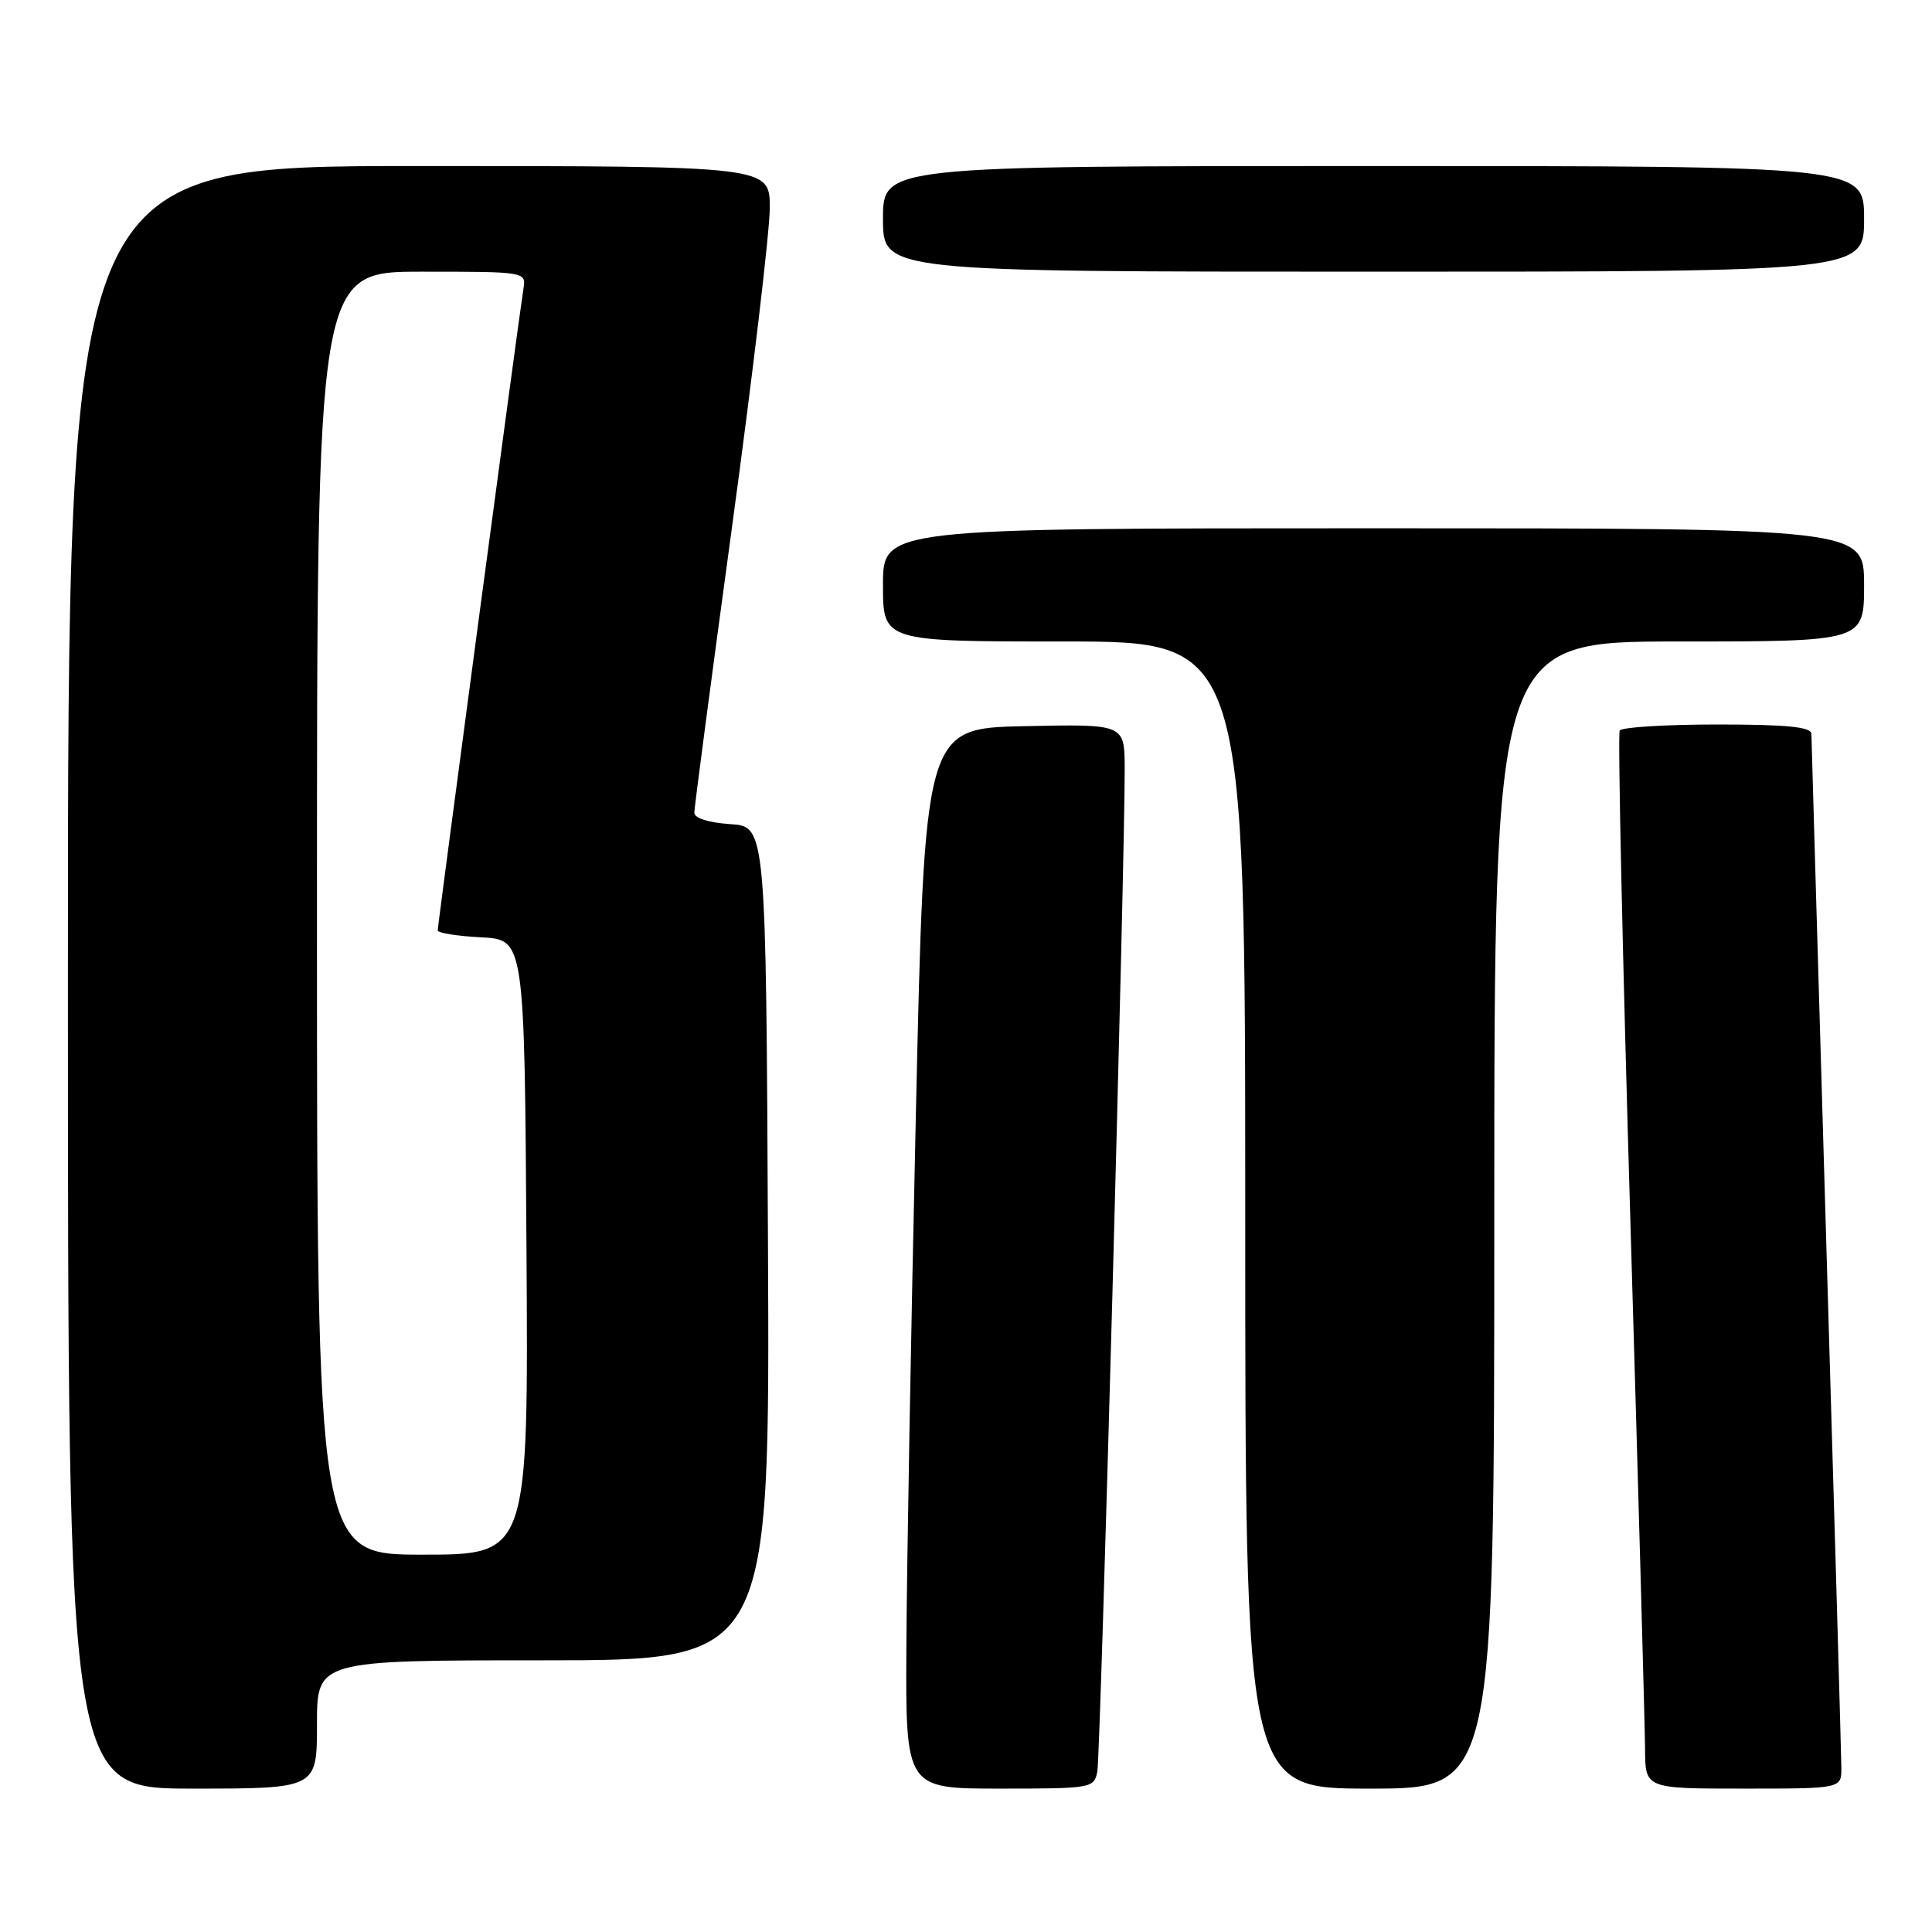 <?xml version="1.0" encoding="UTF-8" standalone="no"?>
<!DOCTYPE svg PUBLIC "-//W3C//DTD SVG 1.1//EN" "http://www.w3.org/Graphics/SVG/1.1/DTD/svg11.dtd" >
<svg xmlns="http://www.w3.org/2000/svg" xmlns:xlink="http://www.w3.org/1999/xlink" version="1.1" viewBox="0 0 256 256">
 <g >
 <path fill="currentColor"
d=" M 42.00 228.50 C 42.00 220.00 42.00 220.00 72.01 220.00 C 102.02 220.00 102.02 220.00 101.76 164.75 C 101.50 109.50 101.50 109.50 96.75 109.20 C 93.89 109.01 92.00 108.41 92.00 107.69 C 92.00 107.03 94.25 89.98 97.00 69.80 C 99.75 49.62 102.00 30.61 102.00 27.55 C 102.00 22.00 102.00 22.00 55.50 22.00 C 9.00 22.00 9.00 22.00 9.00 129.50 C 9.00 237.00 9.00 237.00 25.50 237.00 C 42.00 237.00 42.00 237.00 42.00 228.50 Z  M 145.40 234.75 C 145.83 232.55 149.08 113.18 149.03 101.72 C 149.00 95.94 149.00 95.94 135.75 96.22 C 122.50 96.50 122.50 96.50 121.35 148.00 C 120.71 176.32 120.15 207.94 120.10 218.25 C 120.00 237.00 120.00 237.00 132.48 237.00 C 144.63 237.00 144.97 236.94 145.40 234.75 Z  M 198.00 161.00 C 198.00 85.00 198.00 85.00 222.50 85.00 C 247.00 85.00 247.00 85.00 247.00 77.50 C 247.00 70.00 247.00 70.00 182.00 70.00 C 117.00 70.00 117.00 70.00 117.00 77.50 C 117.00 85.00 117.00 85.00 141.00 85.00 C 165.00 85.00 165.00 85.00 165.00 161.00 C 165.00 237.00 165.00 237.00 181.50 237.00 C 198.00 237.00 198.00 237.00 198.00 161.00 Z  M 243.99 234.25 C 243.98 232.74 243.09 201.57 242.00 165.00 C 240.92 128.43 240.03 97.94 240.02 97.25 C 240.00 96.32 236.84 96.00 227.56 96.00 C 220.72 96.00 214.89 96.36 214.62 96.80 C 214.35 97.25 214.99 126.61 216.04 162.05 C 217.09 197.50 217.96 228.86 217.98 231.75 C 218.00 237.00 218.00 237.00 231.00 237.00 C 244.00 237.00 244.00 237.00 243.99 234.25 Z  M 247.00 29.00 C 247.00 22.00 247.00 22.00 182.00 22.00 C 117.00 22.00 117.00 22.00 117.00 29.00 C 117.00 36.00 117.00 36.00 182.00 36.00 C 247.00 36.00 247.00 36.00 247.00 29.00 Z  M 42.00 121.00 C 42.00 36.00 42.00 36.00 55.86 36.00 C 69.68 36.00 69.72 36.01 69.36 38.25 C 68.82 41.53 58.00 122.56 58.00 123.29 C 58.00 123.62 60.59 124.04 63.75 124.20 C 69.50 124.50 69.50 124.50 69.76 165.25 C 70.02 206.00 70.02 206.00 56.01 206.00 C 42.00 206.00 42.00 206.00 42.00 121.00 Z "/>
</g>
</svg>